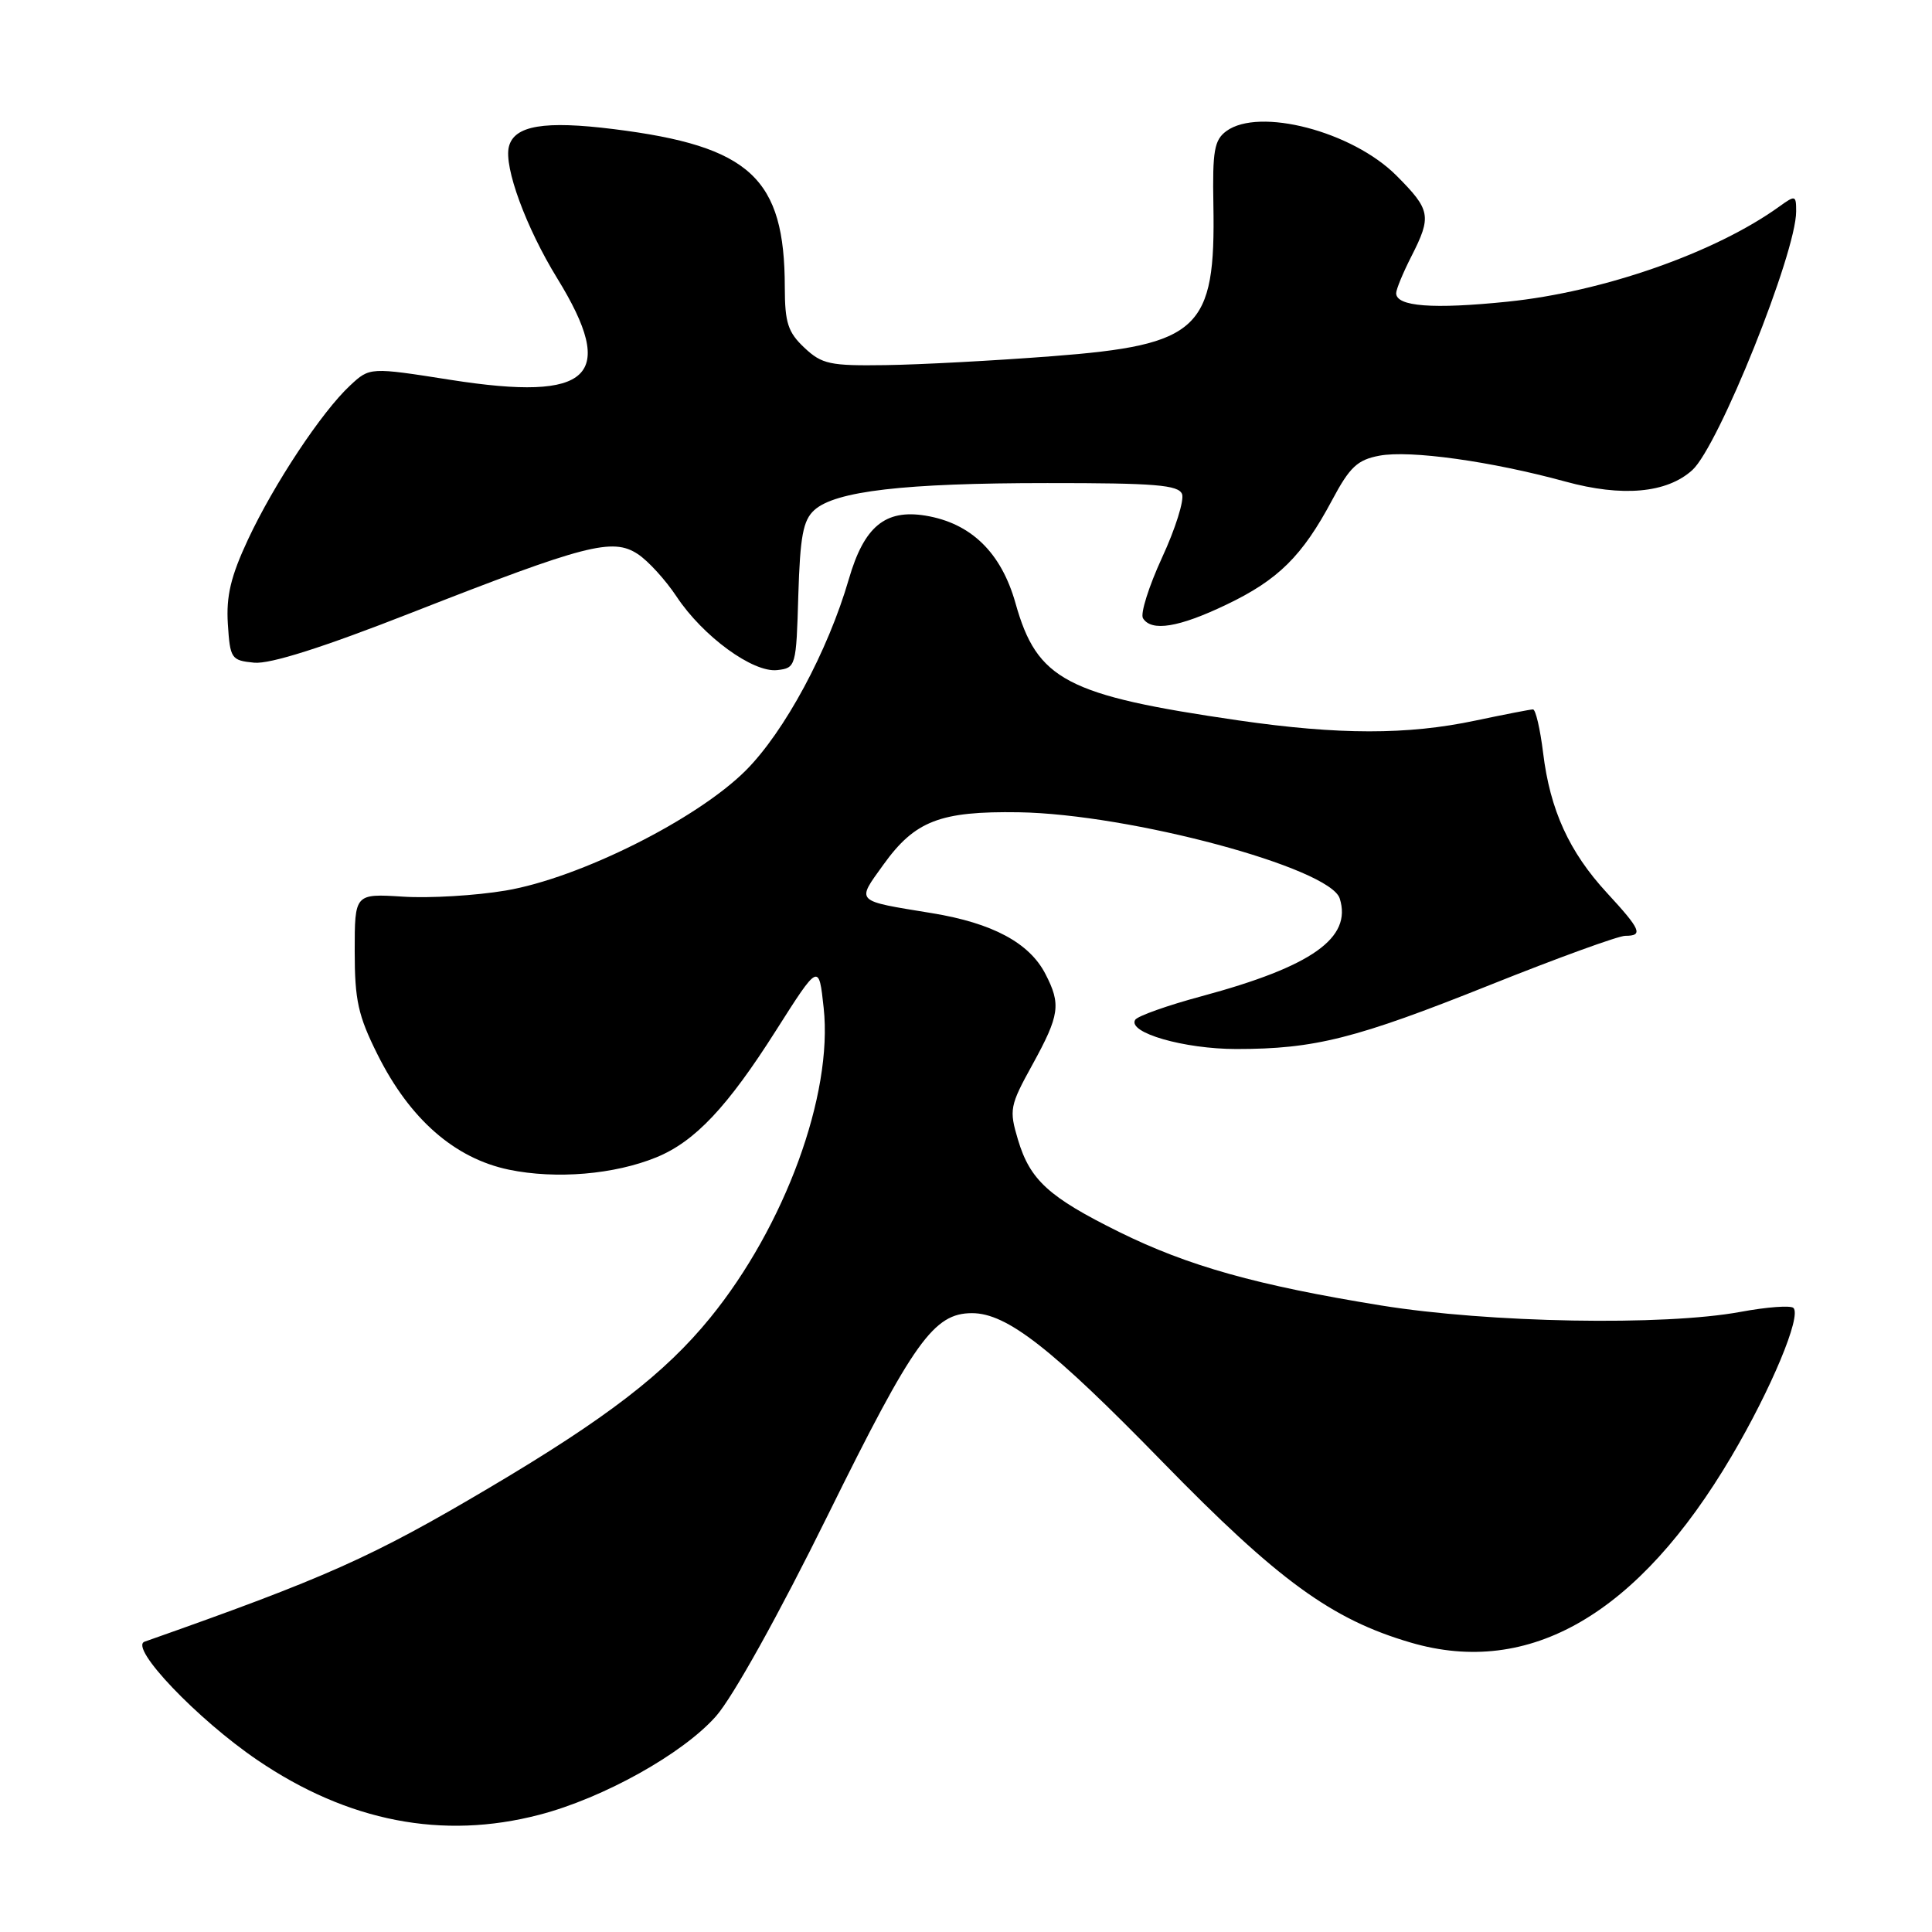 <?xml version="1.0" encoding="UTF-8" standalone="no"?>
<!DOCTYPE svg PUBLIC "-//W3C//DTD SVG 1.1//EN" "http://www.w3.org/Graphics/SVG/1.1/DTD/svg11.dtd" >
<svg xmlns="http://www.w3.org/2000/svg" xmlns:xlink="http://www.w3.org/1999/xlink" version="1.1" viewBox="0 0 256 256">
 <g >
 <path fill="currentColor"
d=" M 71.45 240.47 C 79.96 238.26 90.50 232.37 94.88 227.40 C 97.12 224.85 103.20 213.93 109.72 200.71 C 121.06 177.73 123.73 174.00 128.80 174.00 C 133.41 174.00 139.36 178.65 154.00 193.67 C 169.36 209.42 176.43 214.58 186.93 217.65 C 202.68 222.27 217.09 213.90 229.44 192.96 C 234.69 184.06 238.73 174.39 237.64 173.31 C 237.28 172.95 234.13 173.18 230.63 173.83 C 220.44 175.71 197.30 175.29 183.00 172.98 C 166.53 170.31 157.44 167.76 148.29 163.24 C 138.96 158.62 136.49 156.37 134.89 151.03 C 133.70 147.04 133.79 146.53 136.82 141.04 C 140.41 134.50 140.61 133.08 138.52 129.05 C 136.40 124.93 131.50 122.31 123.50 121.00 C 113.18 119.31 113.45 119.59 117.05 114.58 C 121.23 108.76 124.56 107.47 135.00 107.63 C 149.75 107.87 176.22 114.98 177.52 119.05 C 179.18 124.29 173.84 128.06 159.24 132.00 C 154.70 133.22 150.73 134.63 150.42 135.13 C 149.37 136.83 156.89 139.00 163.83 139.00 C 174.22 139.00 179.64 137.63 197.44 130.51 C 206.39 126.93 214.45 124.00 215.36 124.00 C 217.78 124.00 217.43 123.19 212.91 118.29 C 207.92 112.87 205.39 107.33 204.47 99.75 C 204.08 96.59 203.48 94.00 203.13 94.00 C 202.79 94.00 199.35 94.67 195.50 95.48 C 186.50 97.39 177.39 97.38 164.13 95.46 C 141.28 92.14 137.42 90.11 134.56 79.93 C 132.67 73.21 128.66 69.31 122.61 68.32 C 117.29 67.46 114.50 69.77 112.48 76.72 C 109.71 86.27 103.96 96.95 98.81 102.10 C 92.33 108.57 76.78 116.35 67.02 118.00 C 63.04 118.67 56.90 119.04 53.39 118.81 C 47.00 118.41 47.00 118.41 47.00 126.04 C 47.00 132.54 47.45 134.58 50.03 139.74 C 54.30 148.29 60.24 153.49 67.44 154.99 C 73.69 156.28 81.42 155.63 87.00 153.34 C 92.09 151.25 96.40 146.67 102.82 136.55 C 108.50 127.61 108.50 127.61 109.14 133.55 C 110.39 145.02 103.99 162.48 94.10 174.62 C 88.09 182.00 80.37 187.94 64.81 197.15 C 49.26 206.36 43.17 209.07 19.16 217.53 C 17.06 218.28 26.14 227.81 34.12 233.23 C 46.12 241.38 58.64 243.81 71.45 240.47 Z  M 105.78 78.87 C 106.02 71.06 106.41 68.94 107.90 67.59 C 110.69 65.07 119.78 64.01 138.78 64.01 C 153.05 64.00 156.16 64.26 156.63 65.47 C 156.93 66.27 155.75 70.06 153.98 73.88 C 152.22 77.71 151.08 81.32 151.45 81.92 C 152.57 83.73 156.20 83.14 162.50 80.12 C 169.37 76.84 172.56 73.68 176.51 66.27 C 178.85 61.88 179.86 60.93 182.78 60.38 C 186.84 59.62 197.59 61.12 207.42 63.81 C 214.96 65.88 220.86 65.35 224.24 62.29 C 227.72 59.13 238.00 33.53 238.00 28.01 C 238.00 25.86 237.90 25.83 235.75 27.38 C 227.26 33.49 212.45 38.67 199.79 39.97 C 189.87 40.99 185.00 40.62 185.00 38.85 C 185.00 38.34 185.90 36.16 187.00 34.00 C 189.73 28.64 189.58 27.82 185.02 23.25 C 179.18 17.41 166.85 14.19 162.50 17.37 C 160.90 18.55 160.65 19.97 160.78 27.12 C 161.08 43.68 158.93 45.70 139.42 47.20 C 131.77 47.79 121.83 48.32 117.34 48.38 C 109.99 48.49 108.91 48.26 106.59 46.08 C 104.41 44.03 104.00 42.78 103.99 38.08 C 103.98 23.59 99.42 19.37 81.33 17.11 C 72.12 15.96 68.13 16.63 67.43 19.44 C 66.75 22.13 69.71 30.17 73.83 36.87 C 81.85 49.91 78.36 53.25 59.75 50.34 C 49.00 48.65 49.00 48.65 46.39 51.08 C 42.65 54.55 36.31 64.11 32.86 71.49 C 30.58 76.37 29.96 78.97 30.19 82.67 C 30.49 87.29 30.64 87.51 33.68 87.81 C 35.81 88.01 42.78 85.80 54.68 81.13 C 77.57 72.16 81.17 71.22 84.50 73.41 C 85.88 74.31 88.19 76.85 89.65 79.05 C 93.14 84.32 99.78 89.17 103.00 88.79 C 105.45 88.51 105.51 88.31 105.78 78.87 Z "/>
</g>
</svg>